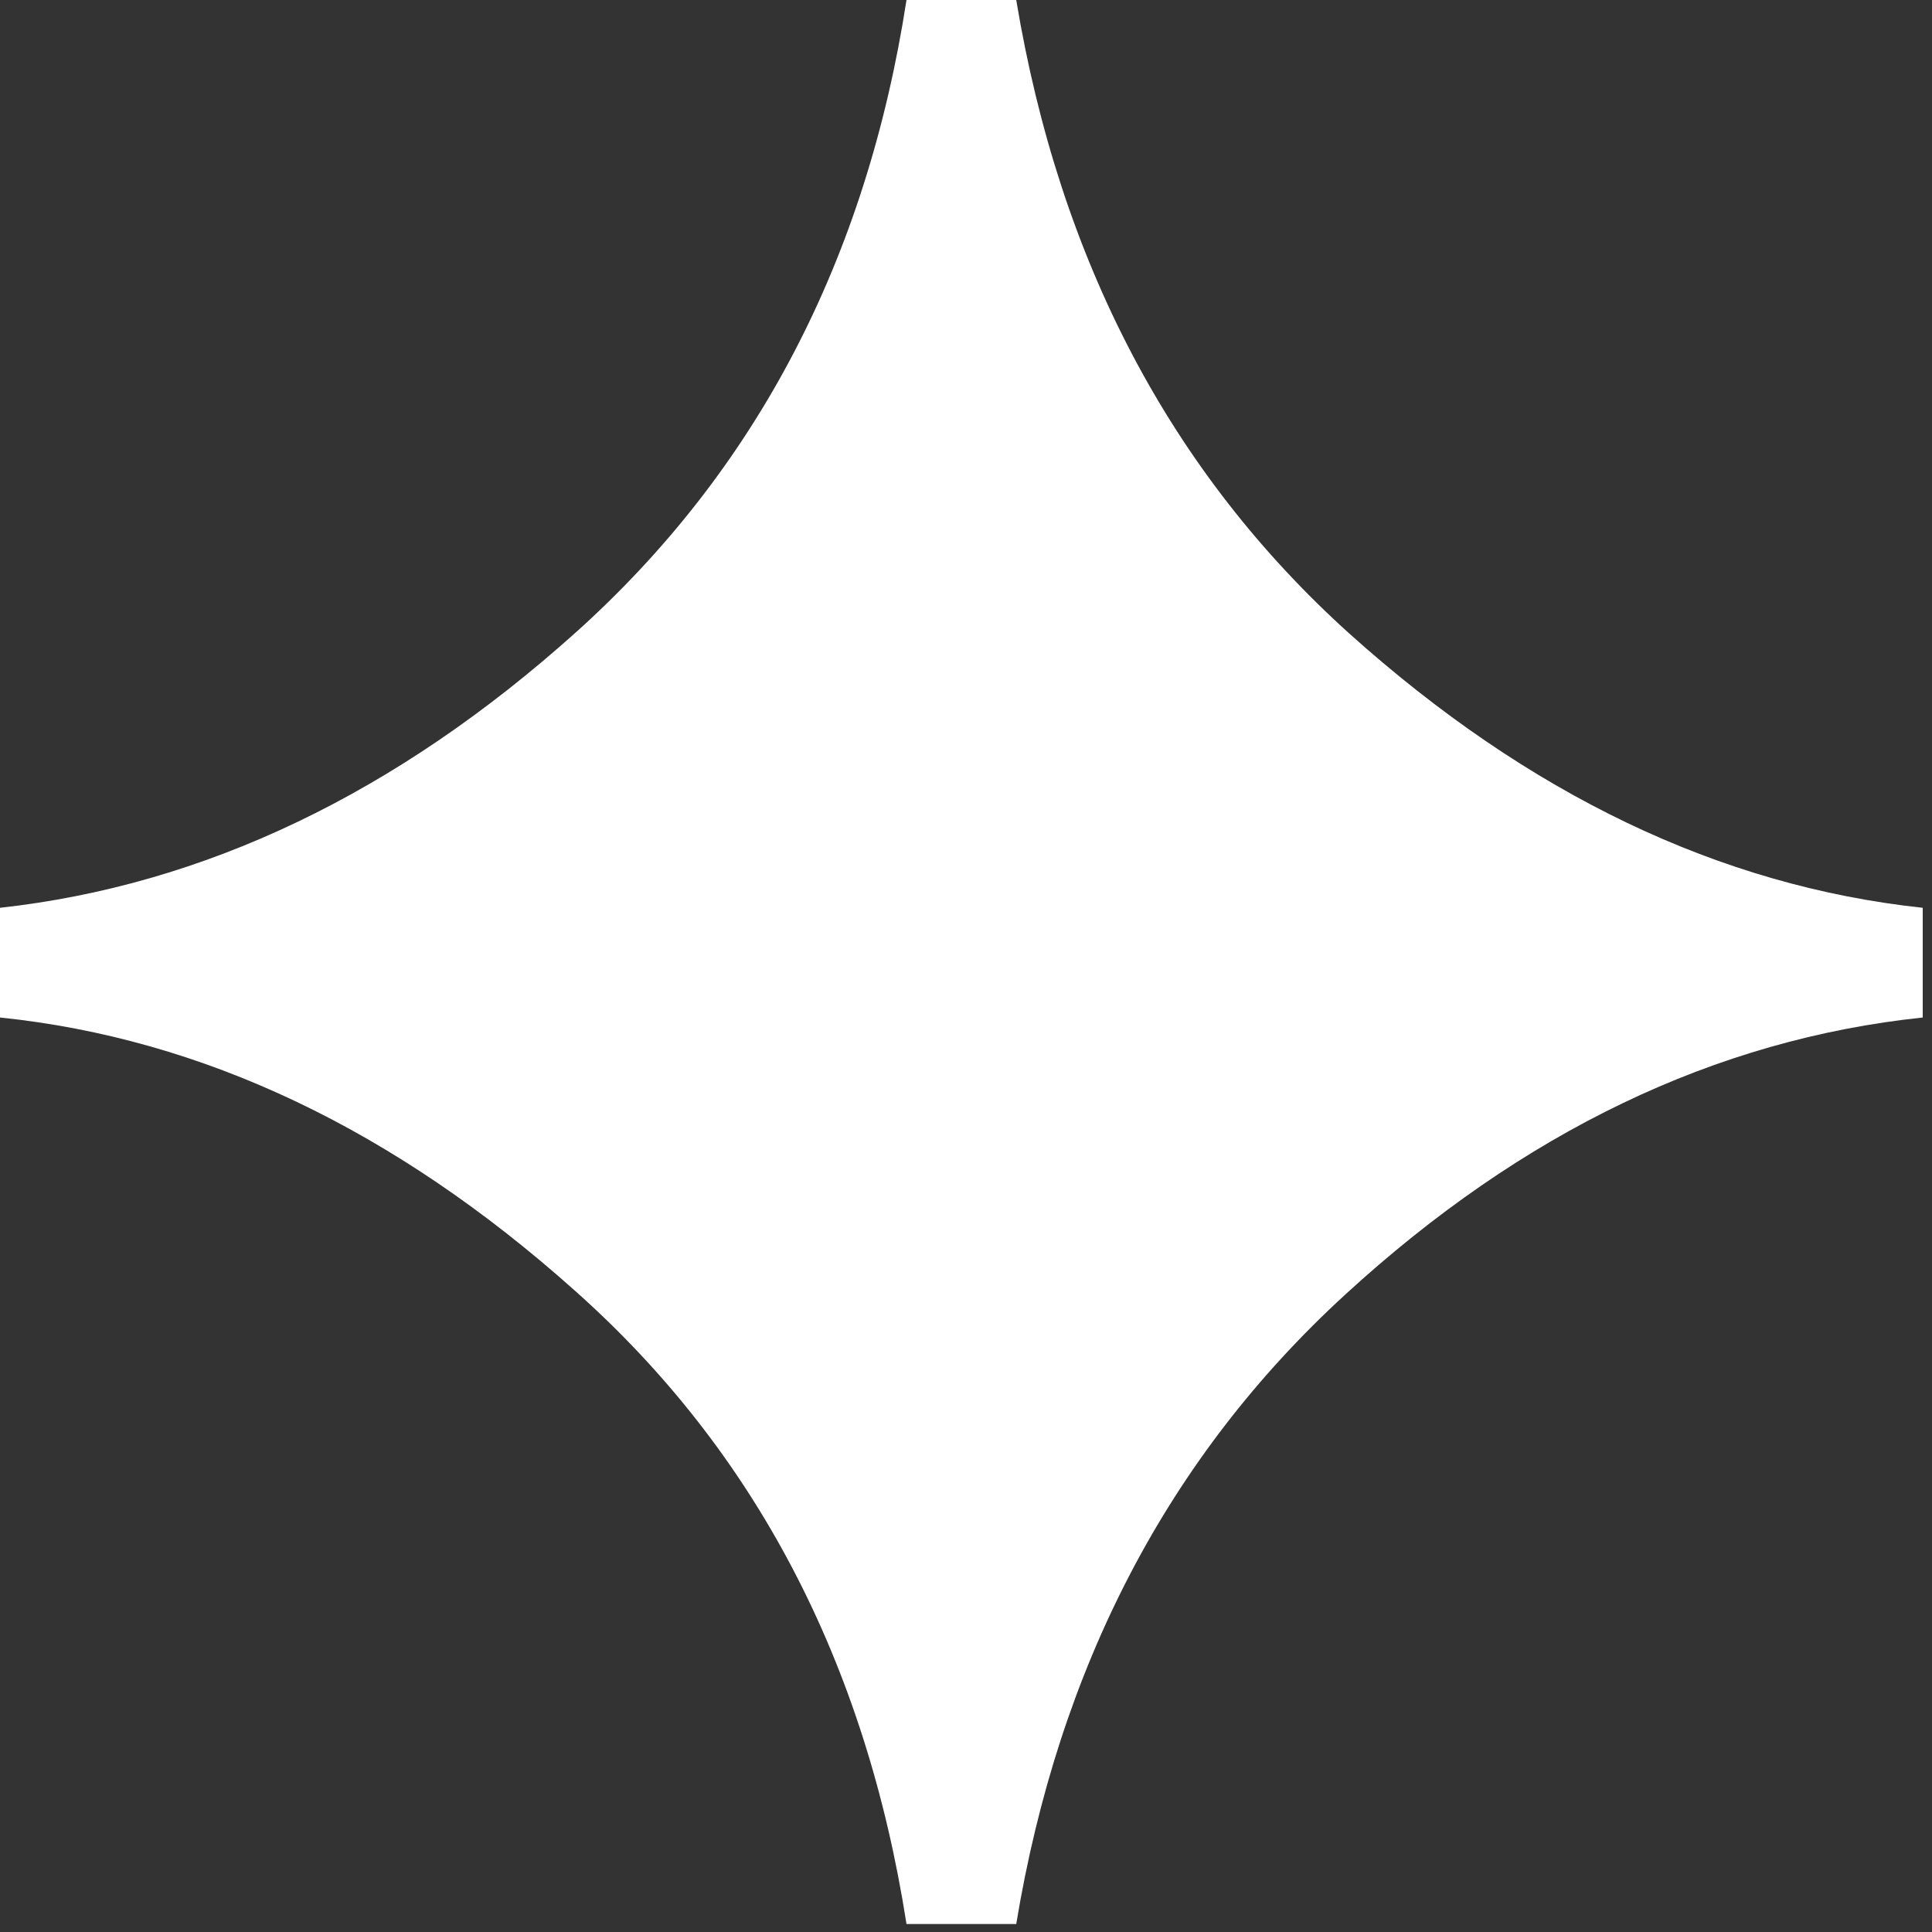 <svg width="100%" height="100%" viewBox="0 0 65 65" fill="none" xmlns="http://www.w3.org/2000/svg">
<rect x="0" y="0" width="65" height="65" fill="#333333" stroke="none"/>
<path d="M30.498 0H34.19C35.654 8.789 39.39 15.894 45.395 21.314C51.431 26.733 57.861 29.81 64.688 30.542V34.233C57.715 34.966 51.24 38.071 45.264 43.55C39.316 48.999 35.625 56.06 34.19 64.731H30.498C29.121 55.913 25.4 48.809 19.336 43.418C13.271 37.998 6.826 34.937 0 34.233V30.542C6.885 29.78 13.345 26.689 19.38 21.27C25.444 15.82 29.15 8.73 30.498 0Z" fill="white"></path>
</svg>